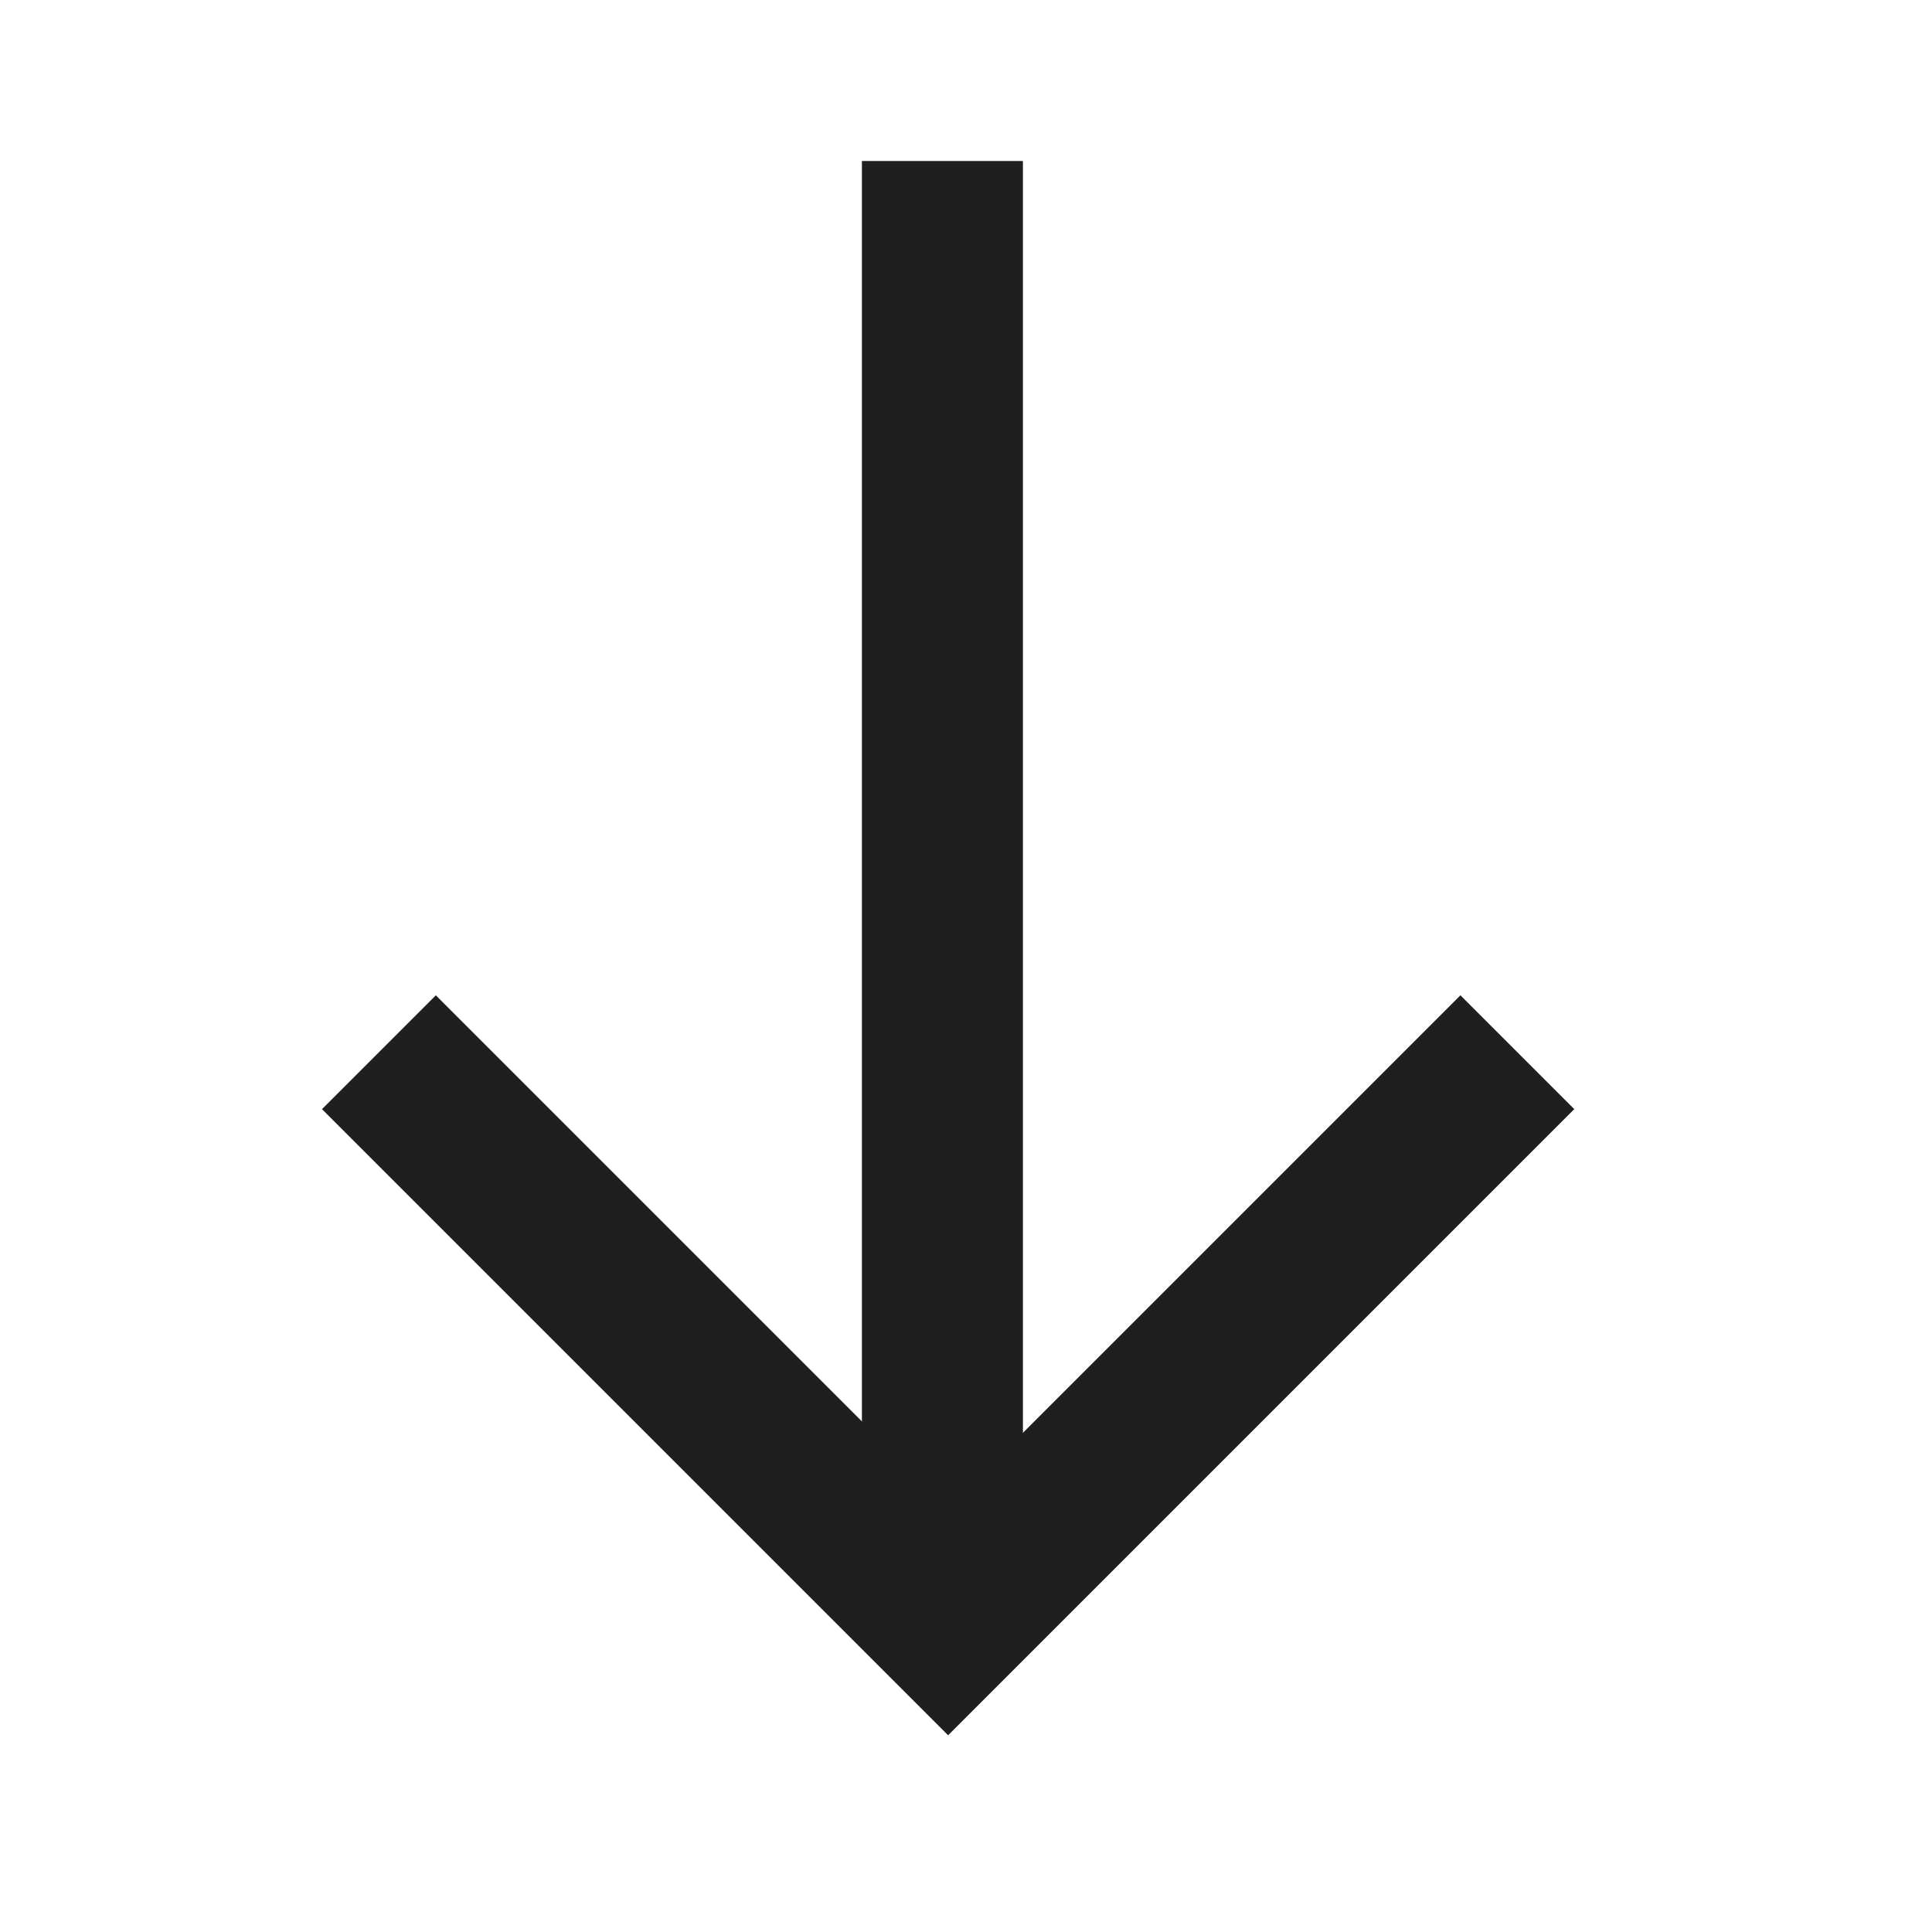 <svg width="24" height="24" viewBox="0 0 24 24" fill="none" xmlns="http://www.w3.org/2000/svg">
<path d="M10.707 2L10.707 20L12.707 20L12.707 2L10.707 2Z" fill="#1F1F1F"/>
<path fill-rule="evenodd" clip-rule="evenodd" d="M11.778 18.728L5.414 12.364L4 13.778L11.778 21.556L19.556 13.778L18.142 12.364L11.778 18.728Z" fill="#1F1F1F"/>
</svg>
